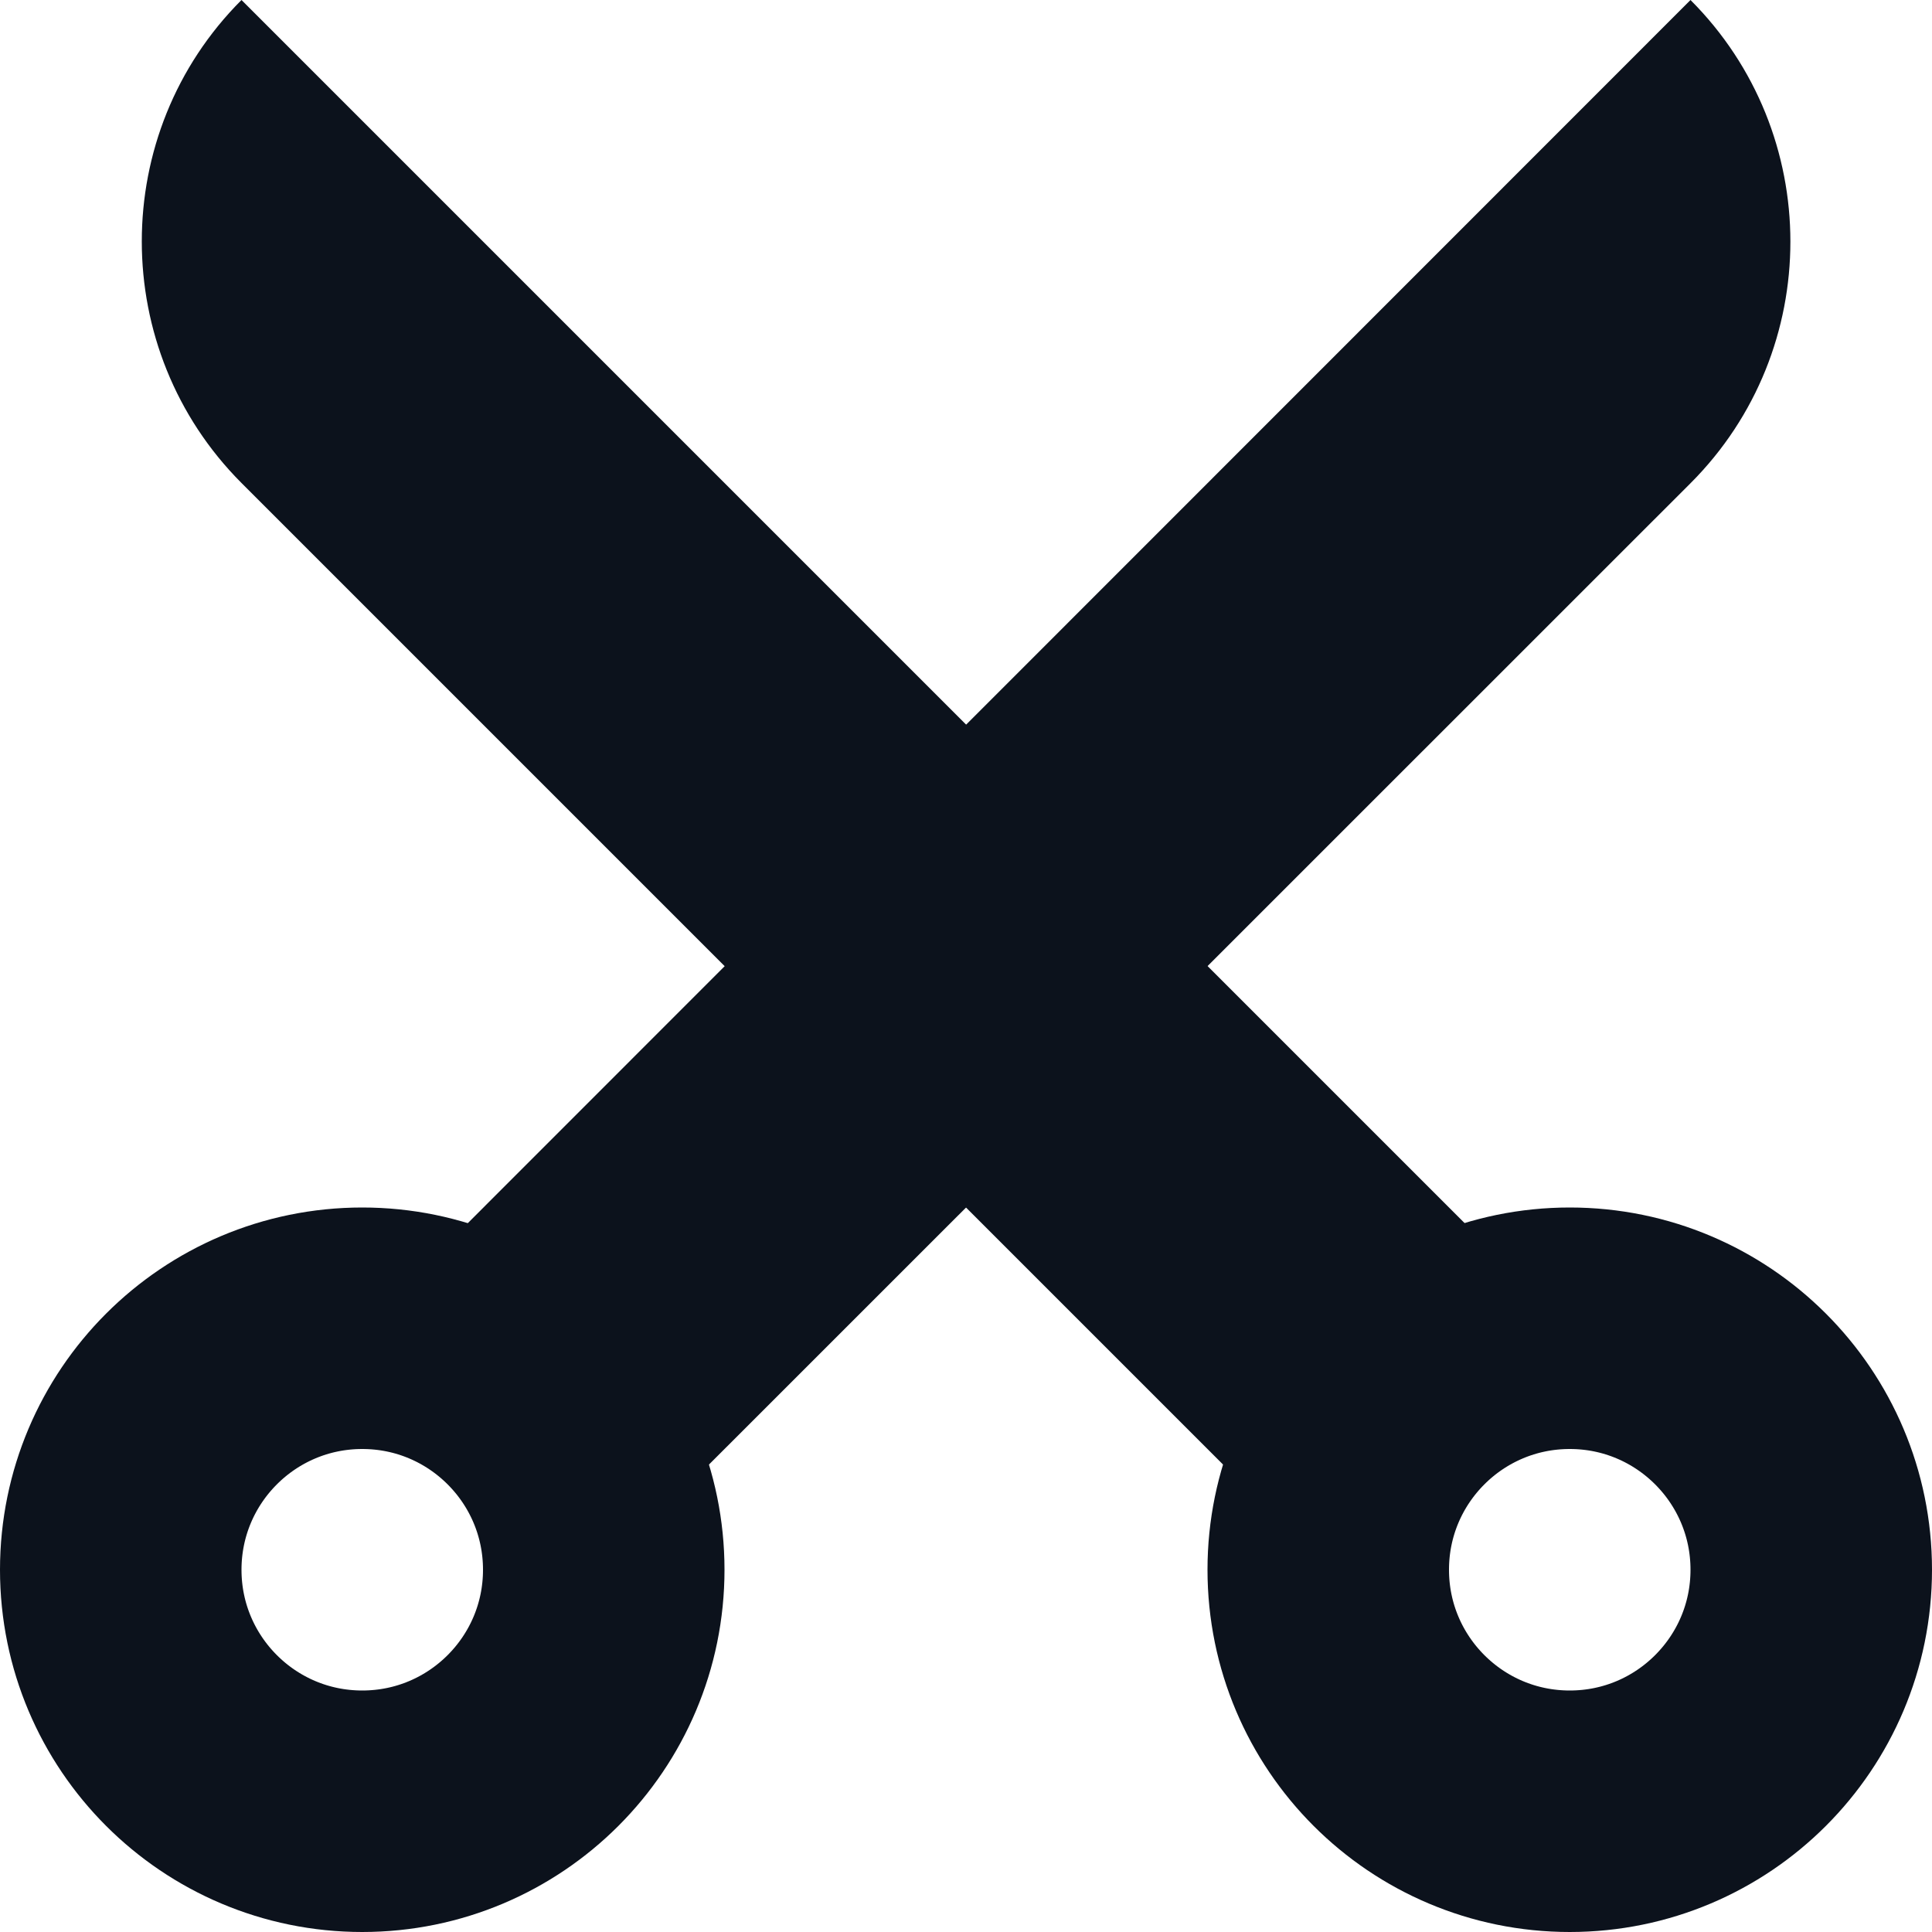 <svg width="8" height="8" viewBox="0 0 8 8" fill="none" xmlns="http://www.w3.org/2000/svg">
<g clip-path="url(#clip0_714_19706)">
<circle cx="6.5" cy="6.5" r="1" stroke="#0C121C"/>
<circle cx="1.5" cy="6.5" r="1" stroke="#0C121C"/>
<path d="M1 0C0.449 0.551 0.45 1.449 1 2L5.5 6.5L6.5 5.5L1 0Z" fill="#0C121C"/>
<path d="M7 4.54103e-05C7.551 0.551 7.552 1.449 7 2.001L2.5 6.5L1.502 5.5L7 4.54103e-05Z" fill="#0C121C"/>
</g>
<defs>
<clipPath id="clip0_714_19706">
<rect width="8" height="8" fill="white"/>
</clipPath>
</defs>
</svg>
